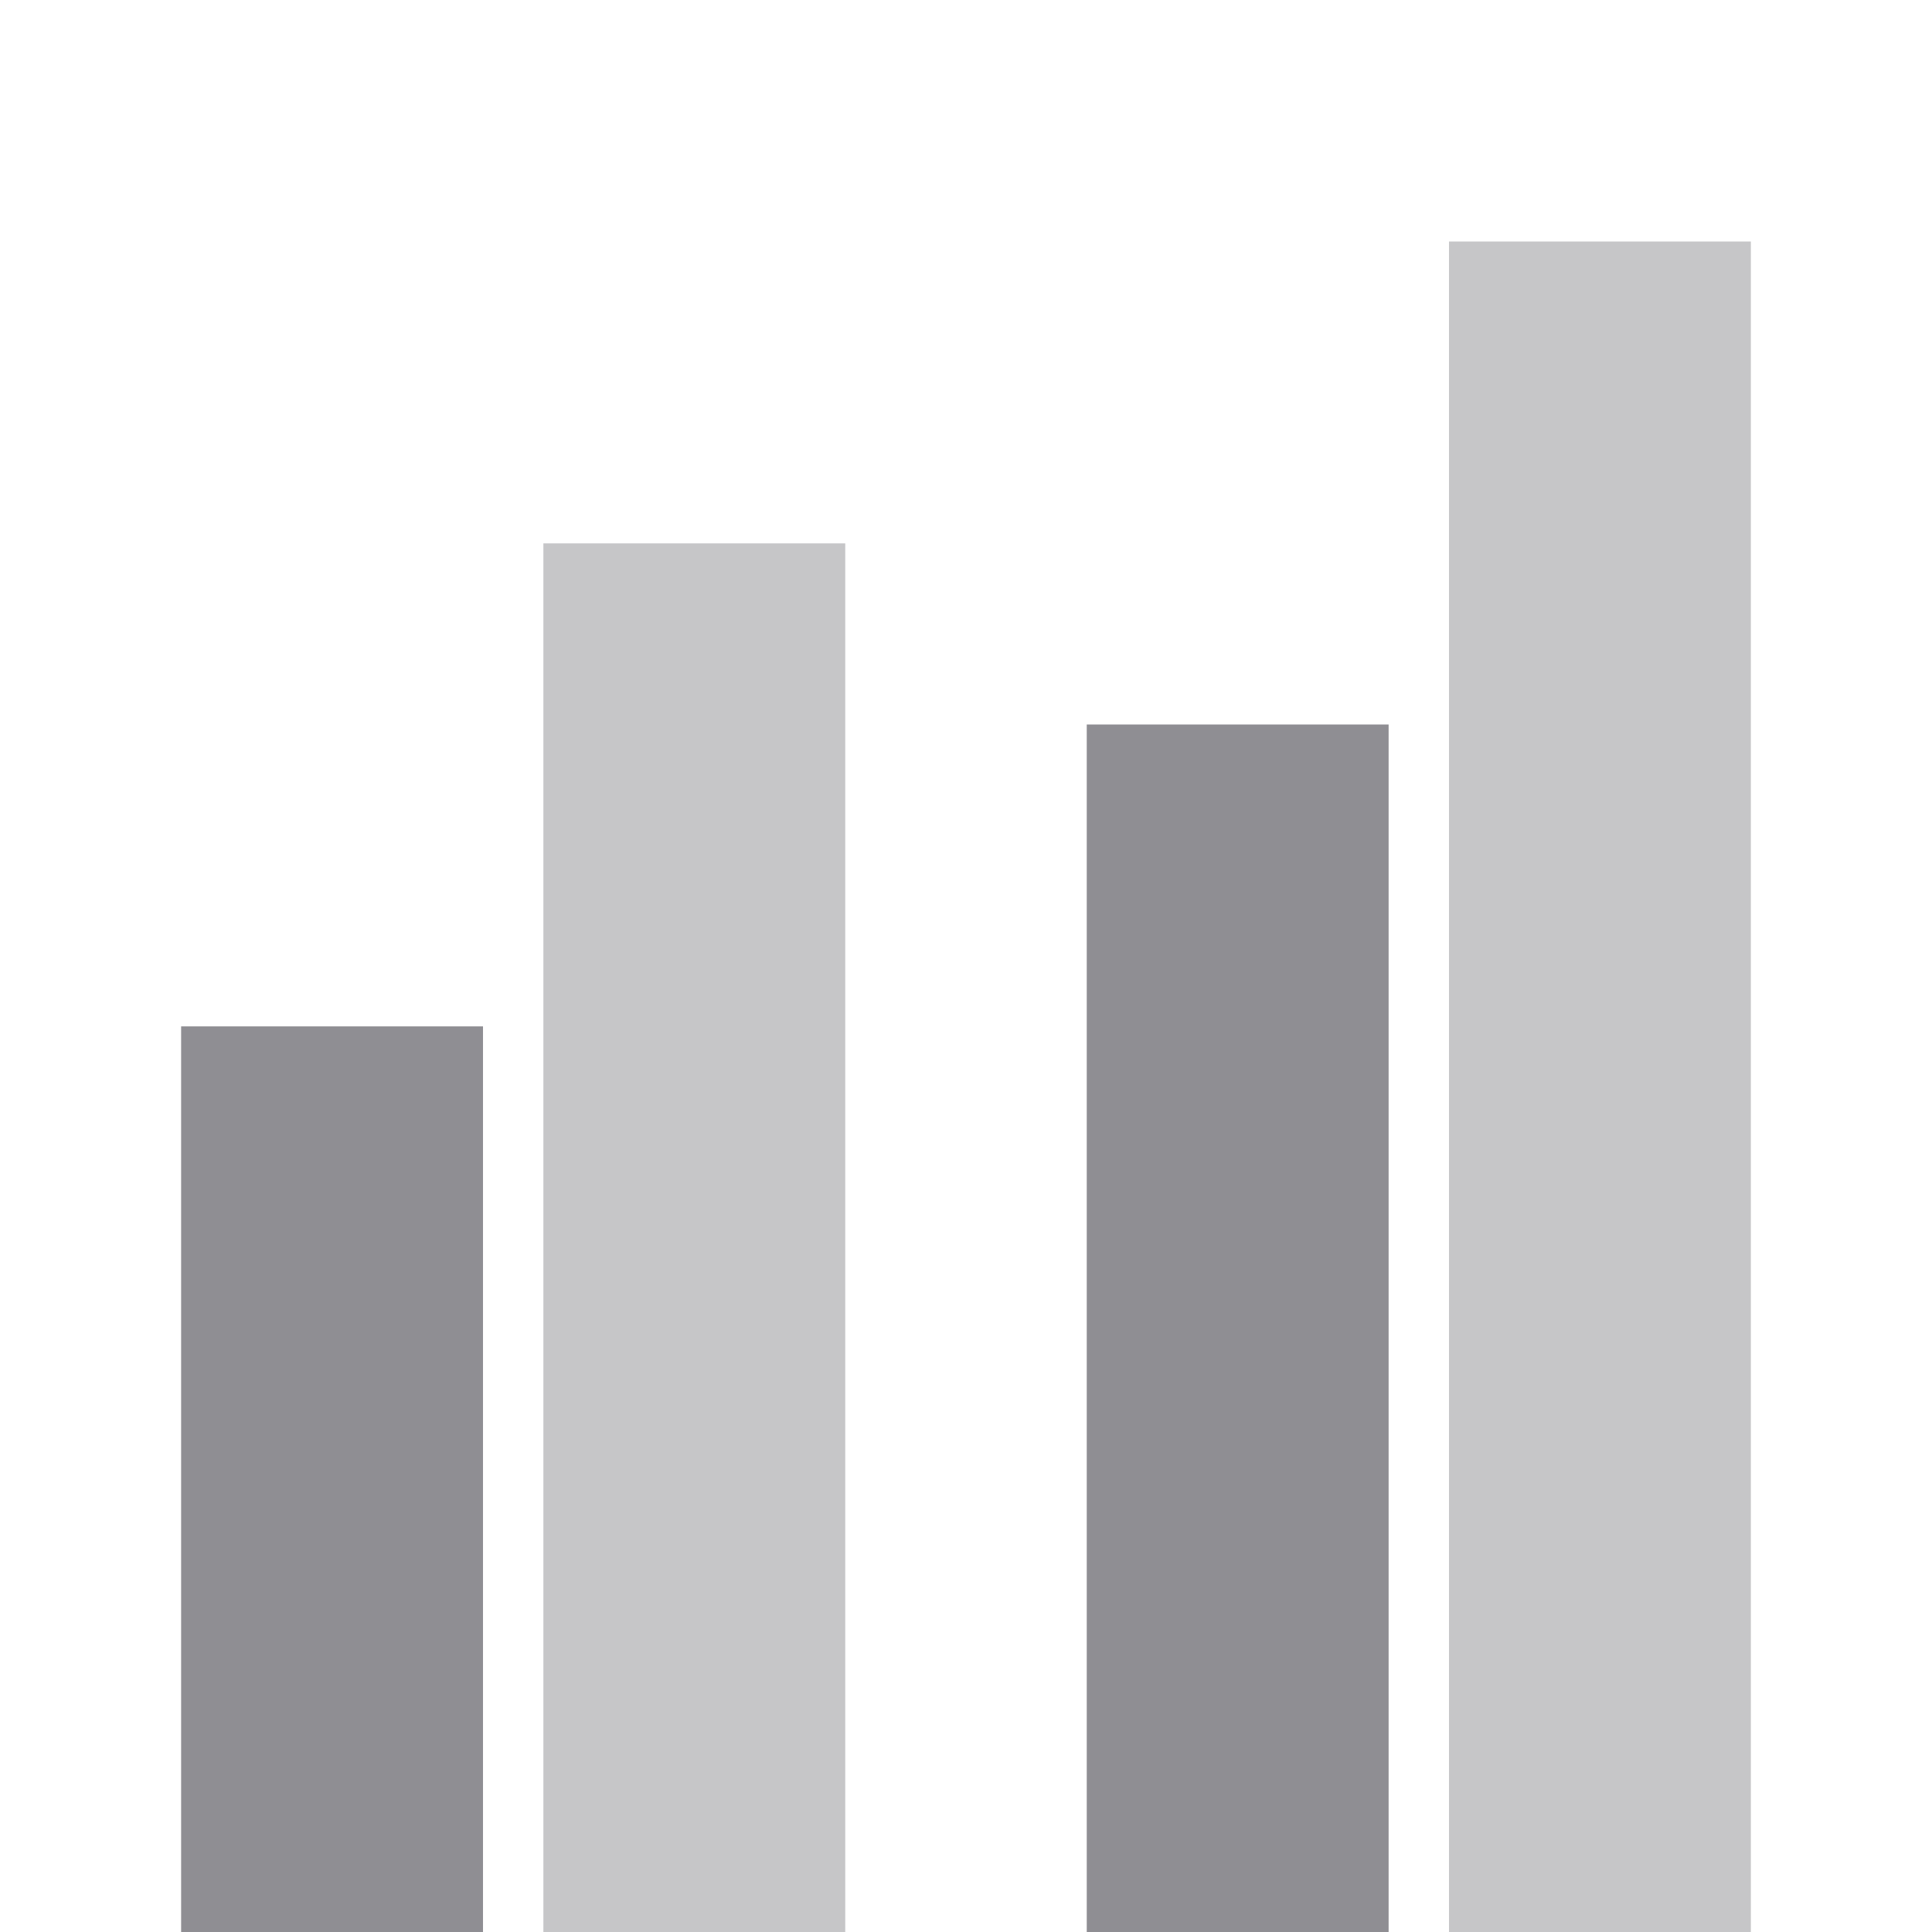 <svg xmlns="http://www.w3.org/2000/svg" x="0px" y="0px" viewBox="0 0 32 32">
<rect  fill="none" width="32" height="32"/>
<rect x="24" y="4" opacity="0.5" fill="#8F8E93" enable-background="new" width="5" height="28"/>
<rect x="9" y="9" opacity="0.5" fill="#8F8E93" enable-background="new" width="5" height="23"/>
<rect x="18" y="12"  fill="#8F8E93" width="5" height="20"/>
<rect x="3" y="17"  fill="#8F8E93" width="5" height="15"/>
</svg>
